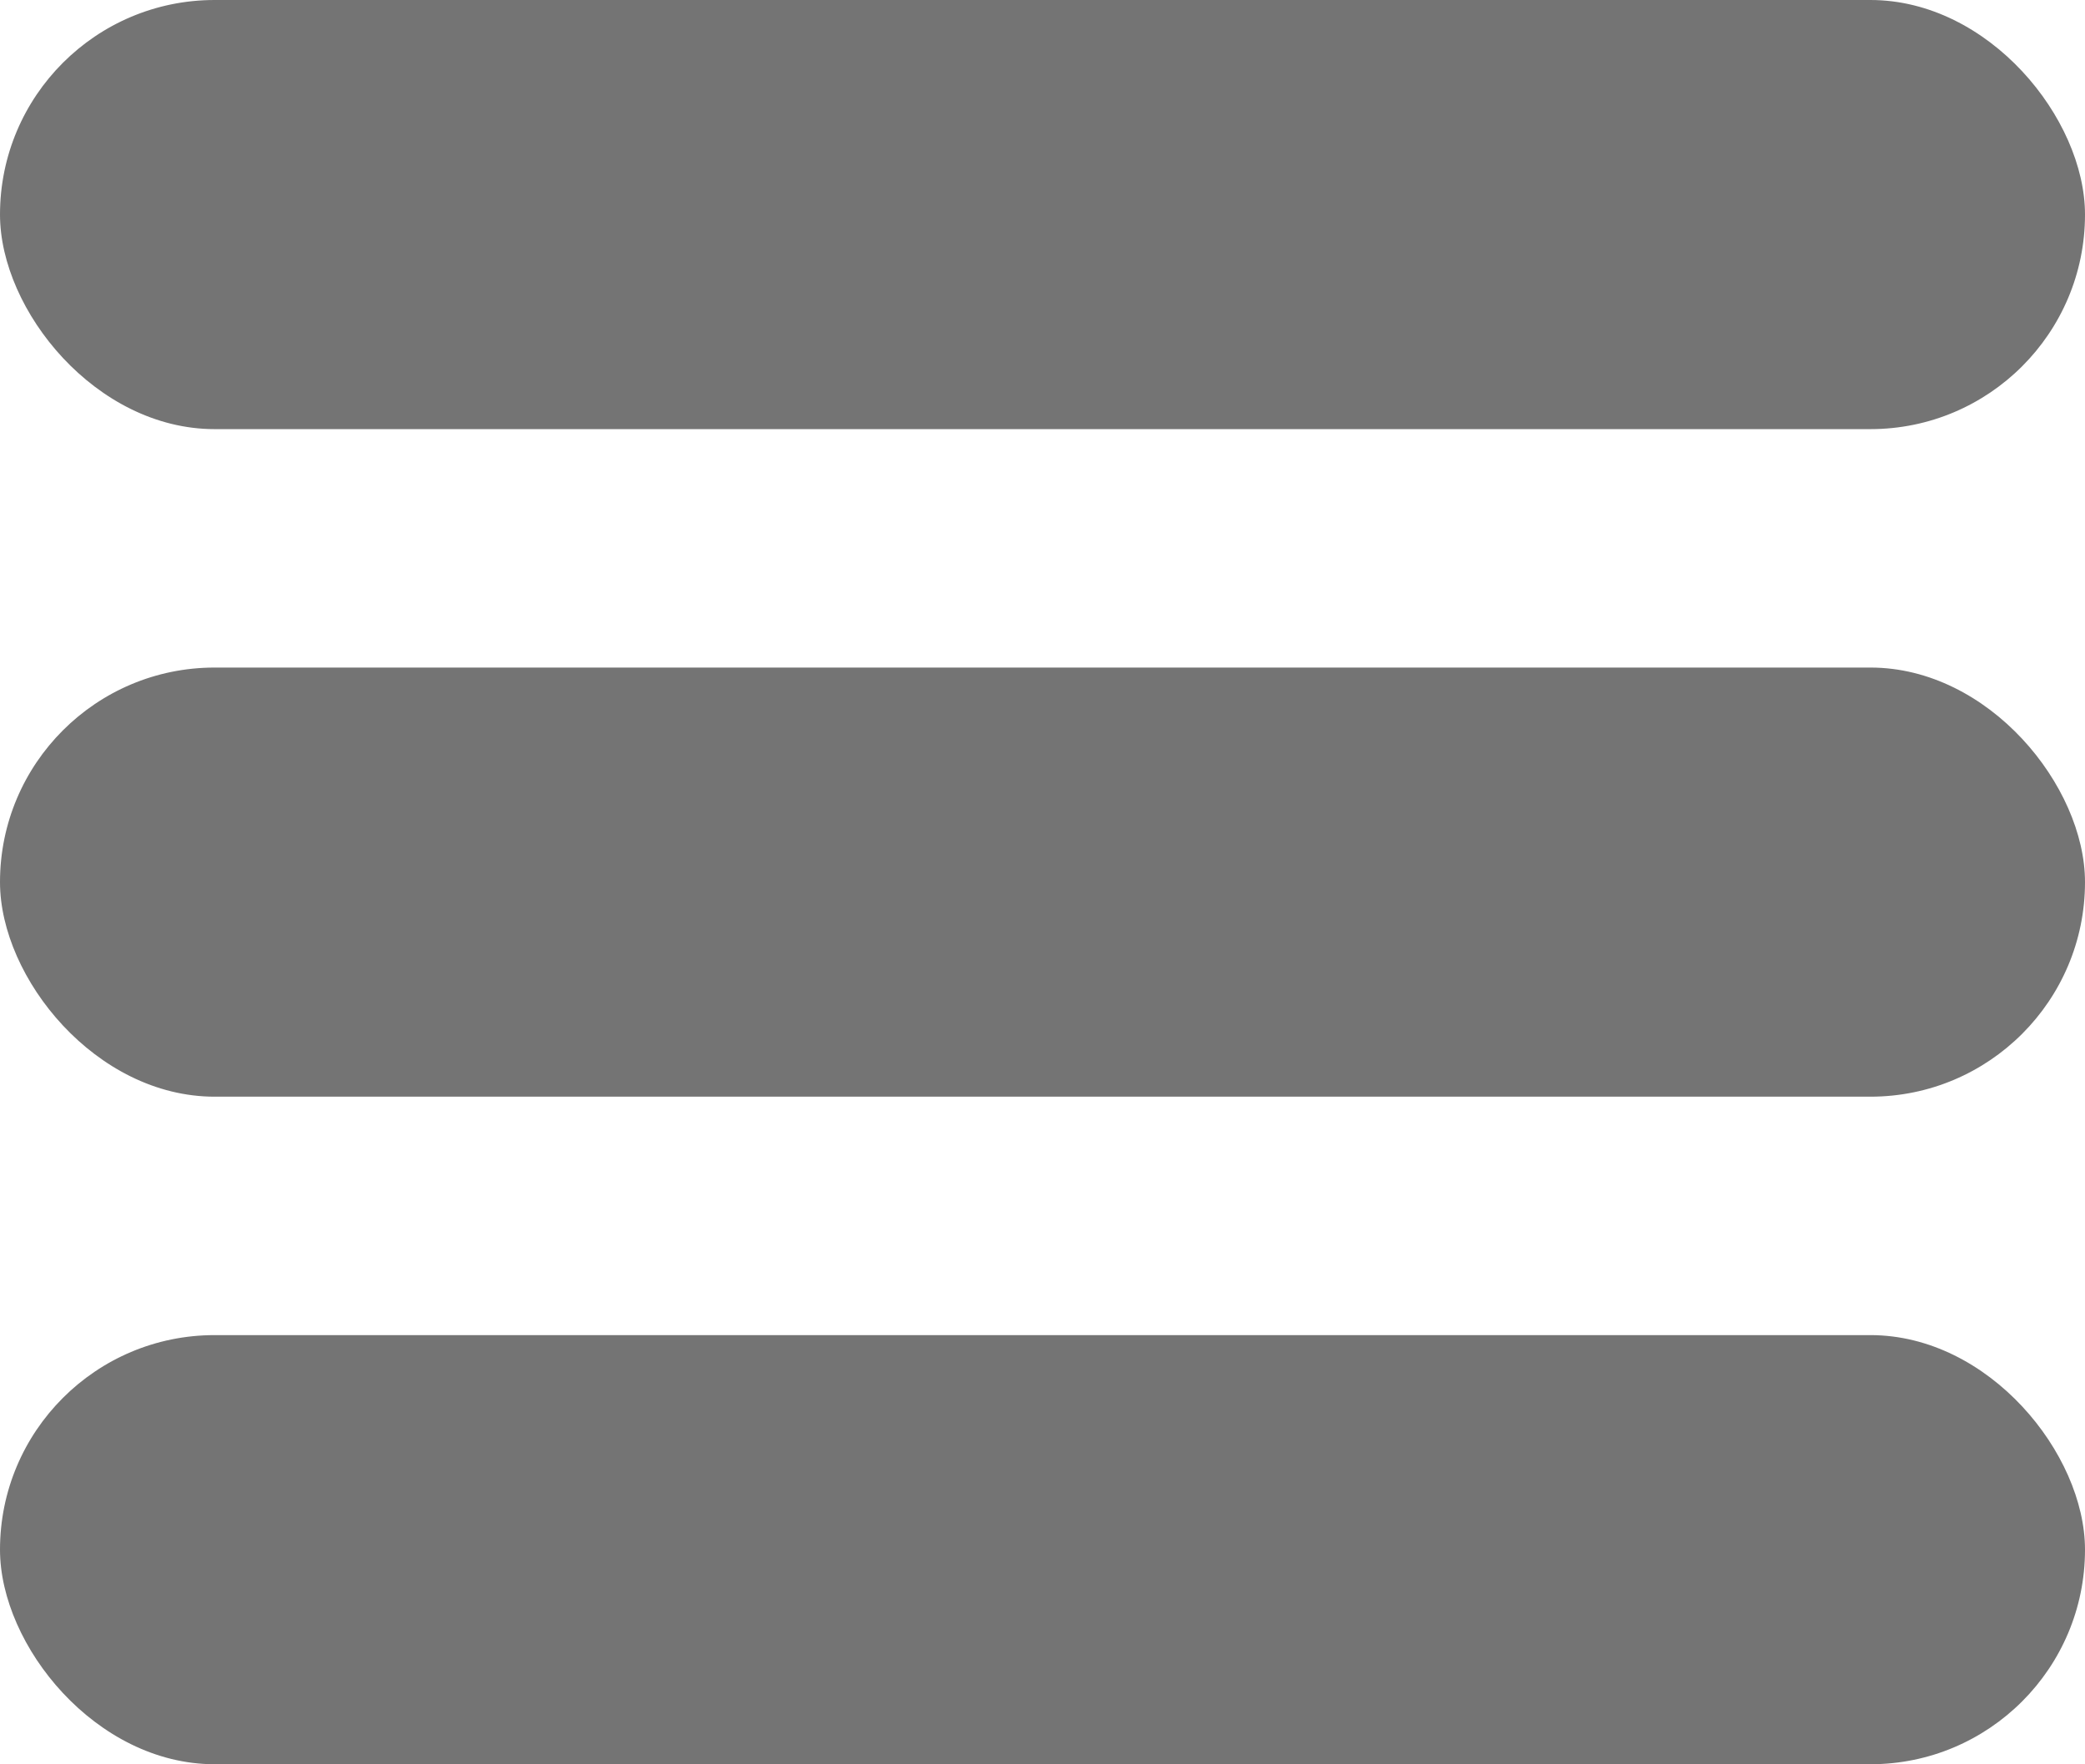 <svg width="26" height="22" viewBox="0 0 26 22" fill="none" xmlns="http://www.w3.org/2000/svg">
<rect width="26" height="5.351" rx="2.676" fill="#747474"/>
<rect y="8.324" width="26" height="5.351" rx="2.676" fill="#747474"/>
<rect y="16.648" width="26" height="5.351" rx="2.676" fill="#747474"/>
</svg>
